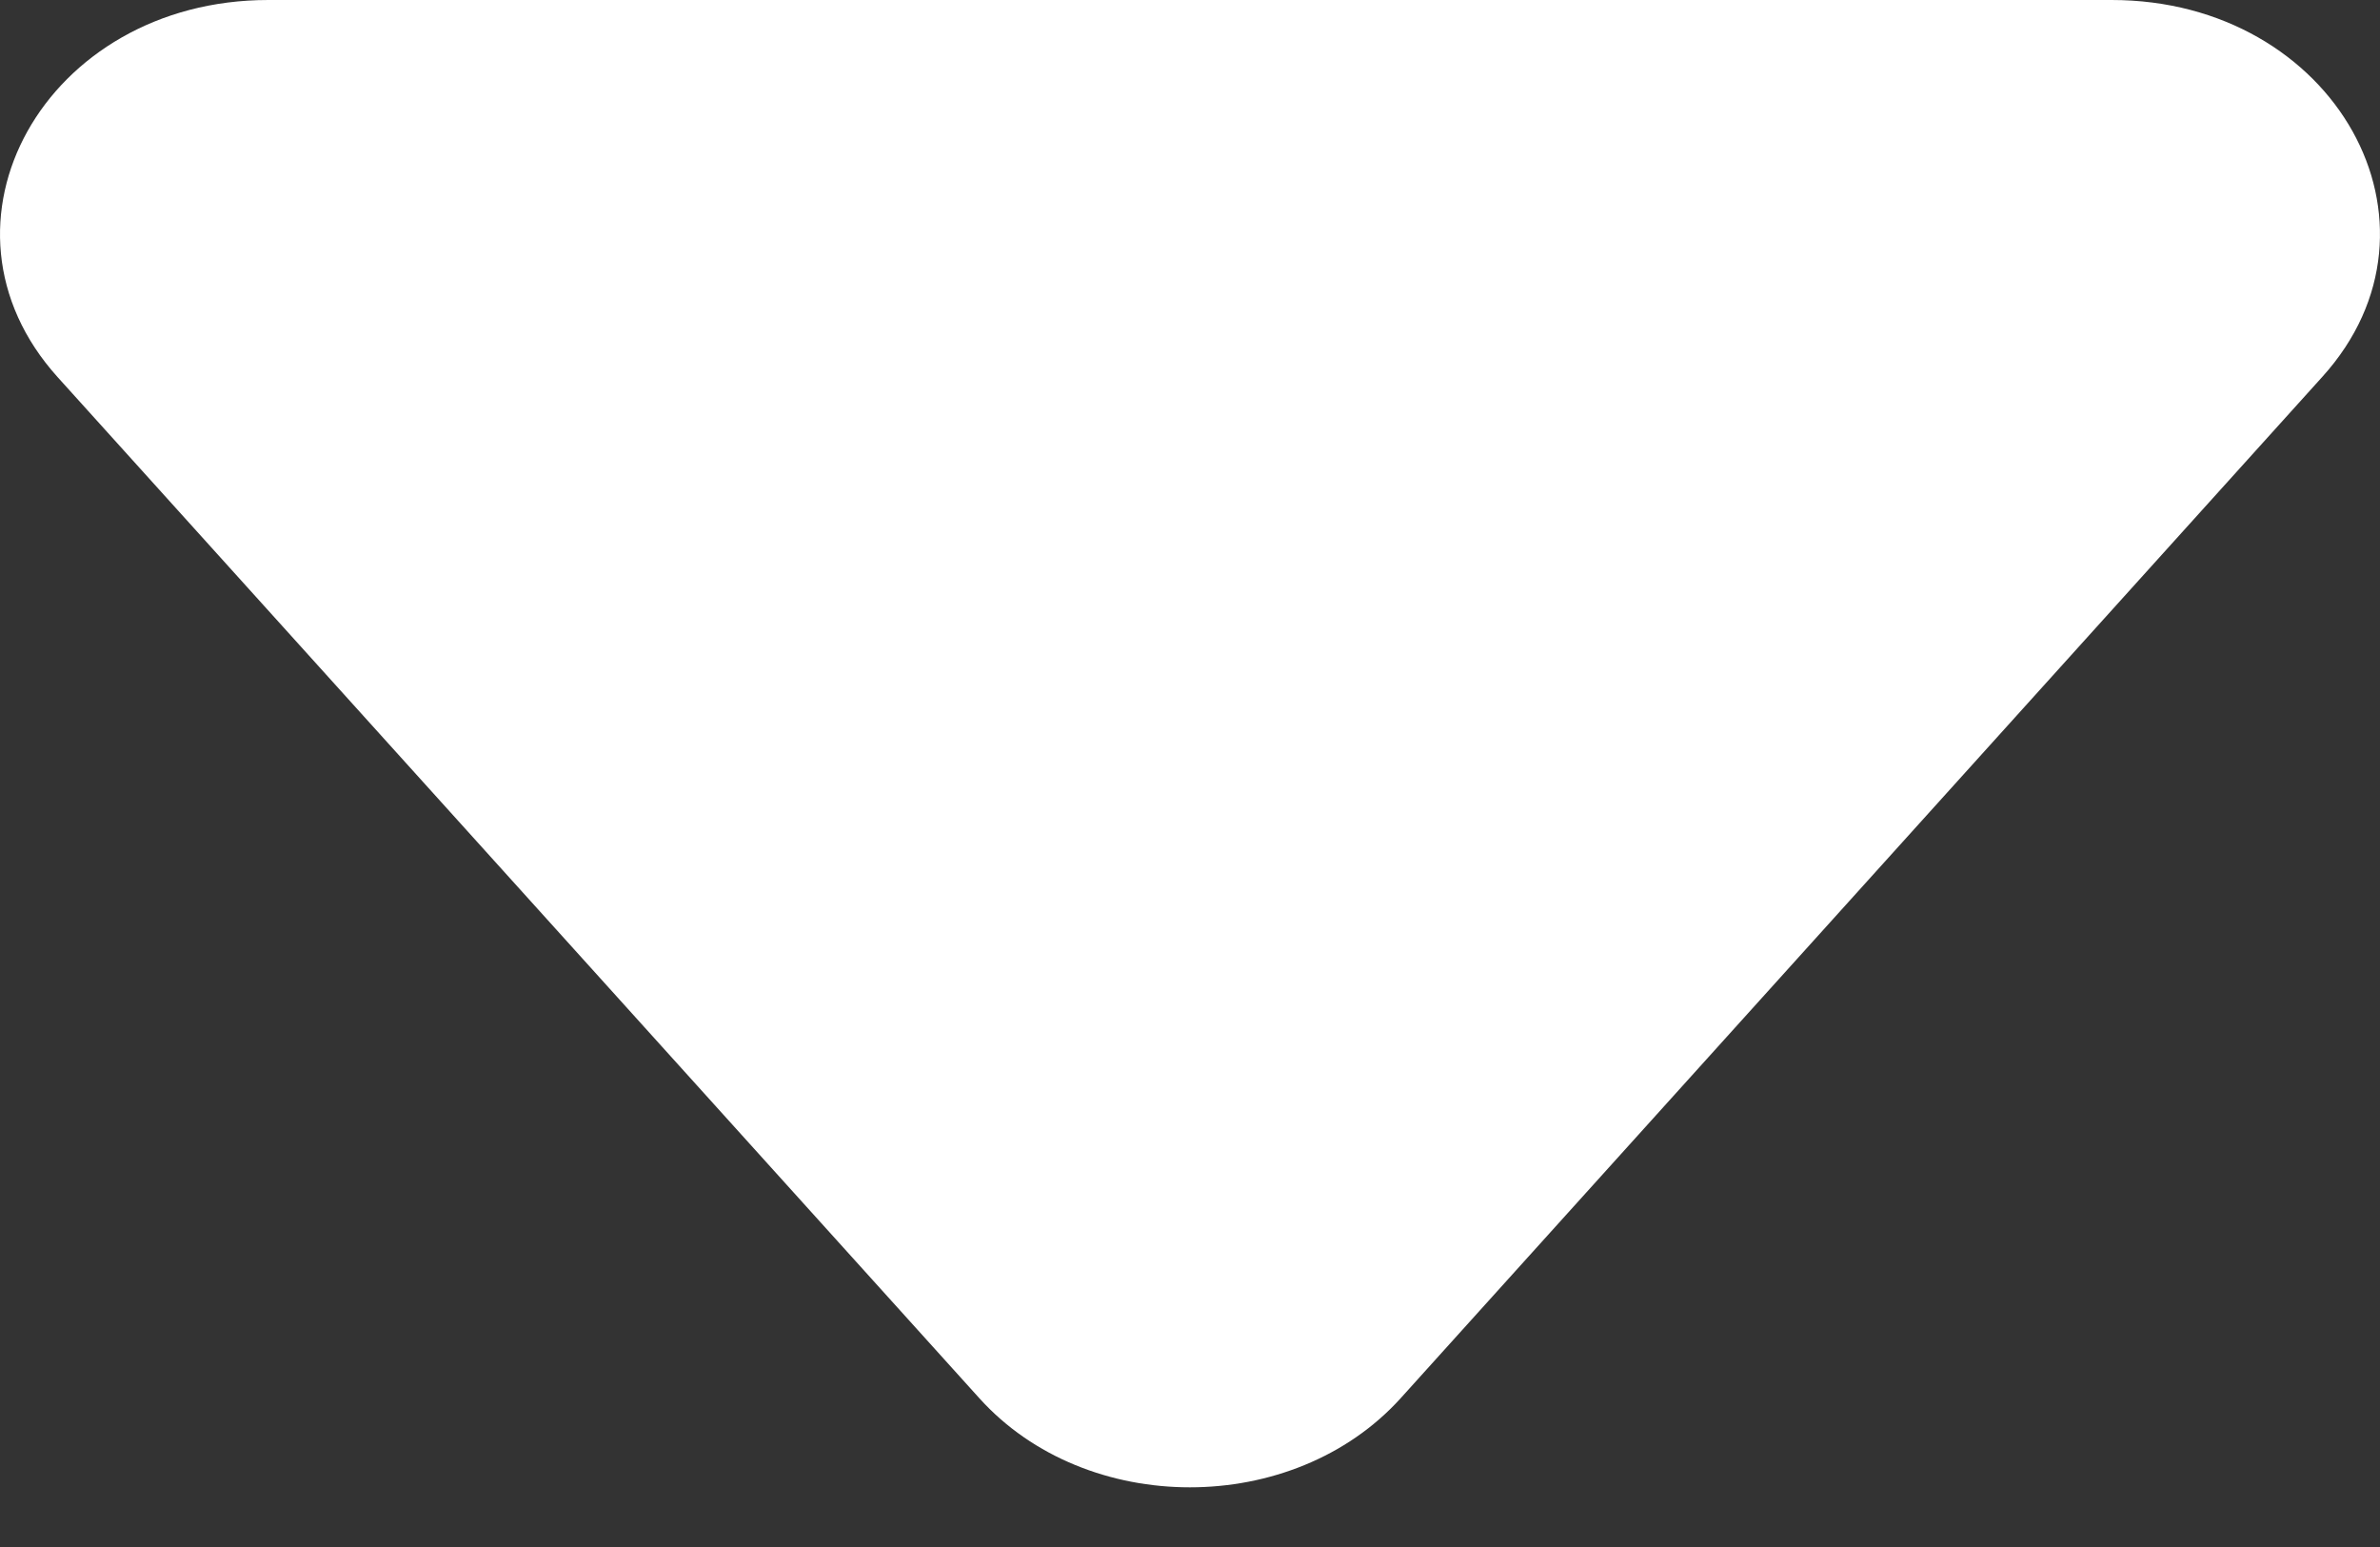 <svg width="20" height="13" viewBox="0 0 20 13" fill="none" xmlns="http://www.w3.org/2000/svg">
<rect x="0" y="0" width="20" height="13" fill="#333333" stroke="none"/>
<path d="M17.745 0H2.255C0.377 0 -0.675 1.885 0.485 3.17L8.23 11.75C9.13 12.748 10.867 12.748 11.77 11.75L19.515 3.167C20.675 1.885 19.622 0 17.745 0Z" fill="white"/>
</svg>
